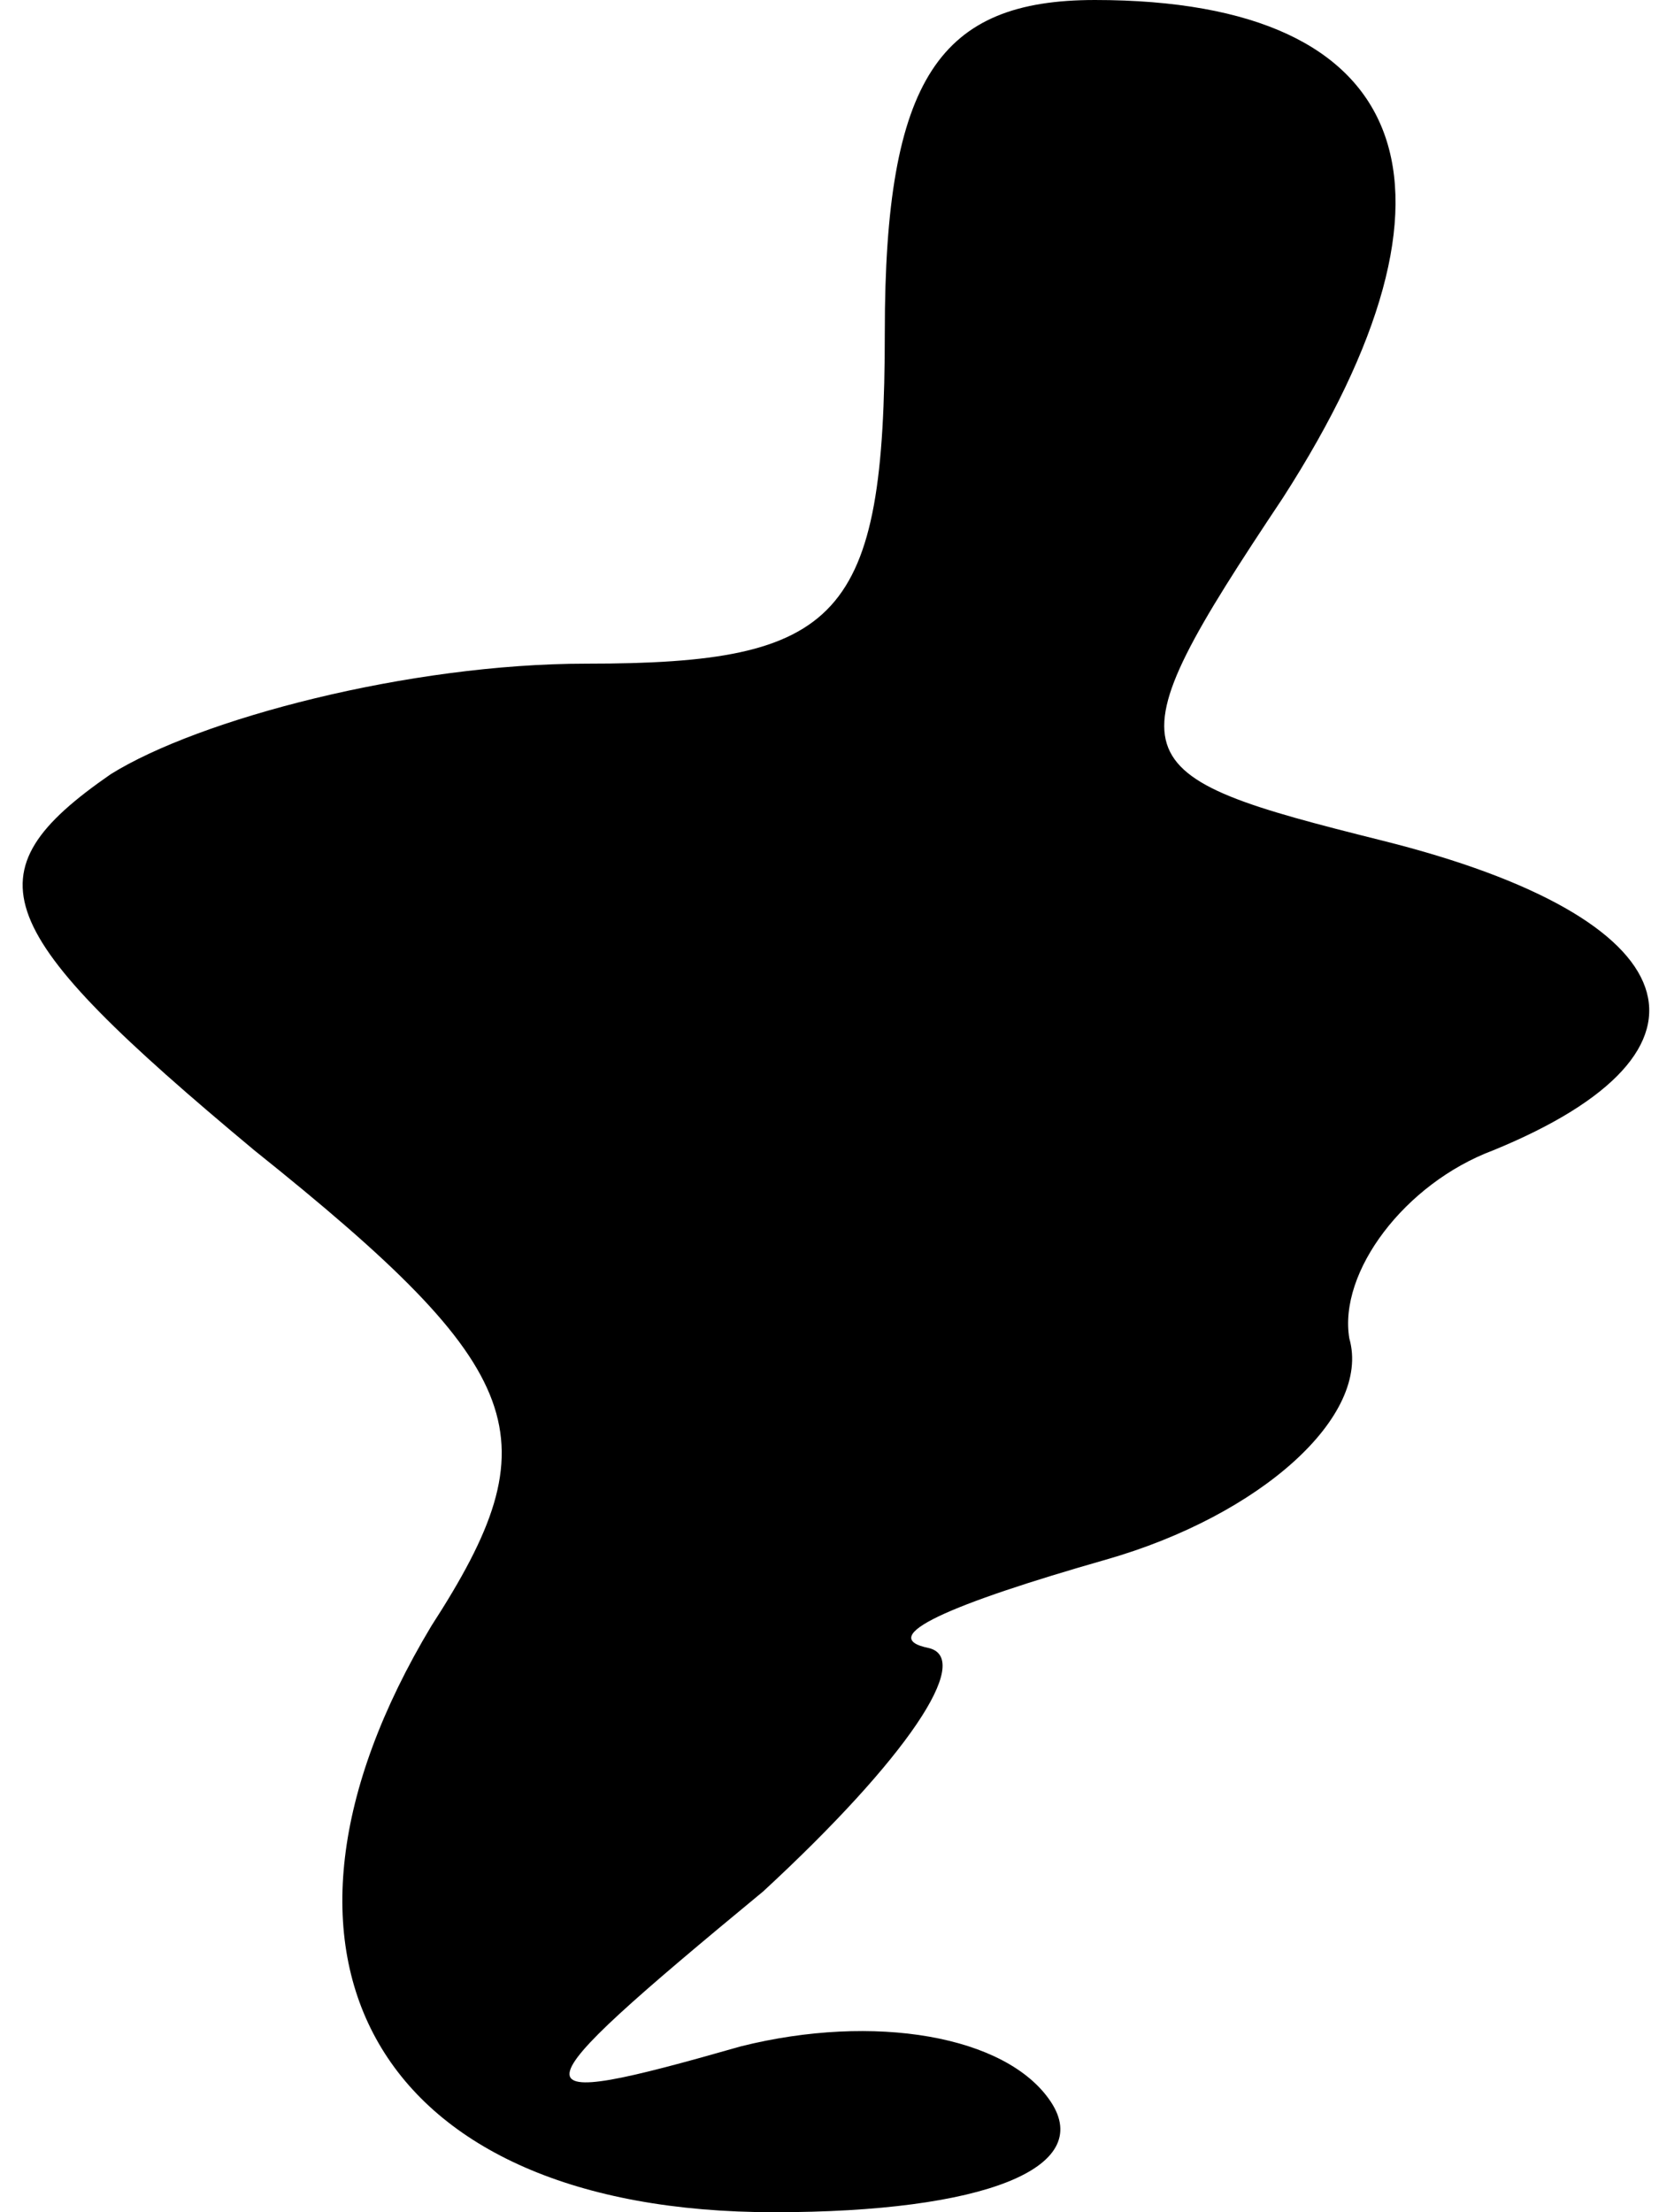 <?xml version="1.0" standalone="no"?>
<!DOCTYPE svg PUBLIC "-//W3C//DTD SVG 20010904//EN"
 "http://www.w3.org/TR/2001/REC-SVG-20010904/DTD/svg10.dtd">
<svg version="1.0" xmlns="http://www.w3.org/2000/svg"
 width="15pt" height="20pt" viewBox="0 0 15 20"
 preserveAspectRatio="xMidYMid meet">
<g transform="translate(0,20) scale(0.1,-0.1)"
fill="#000000" stroke="none">
<path fill="#000000" stroke="none" d="M80 170 c0 -26 -4 -30 -27 -30 -16 0
-35 -5 -43 -10 -13 -9 -11 -14 13 -34 25 -20 27 -26 16 -43 -18 -30 -5 -53 31
-53 19 0 29 4 25 10 -4 6 -16 8 -28 5 -21 -6 -21 -5 2 14 13 12 19 21 15 22
-5 1 2 4 16 8 14 4 24 13 22 20 -1 6 5 14 13 17 22 9 18 21 -10 28 -24 6 -25
7 -9 31 18 28 12 45 -17 45 -14 0 -19 -7 -19 -30z"/>
</g>
</svg>
